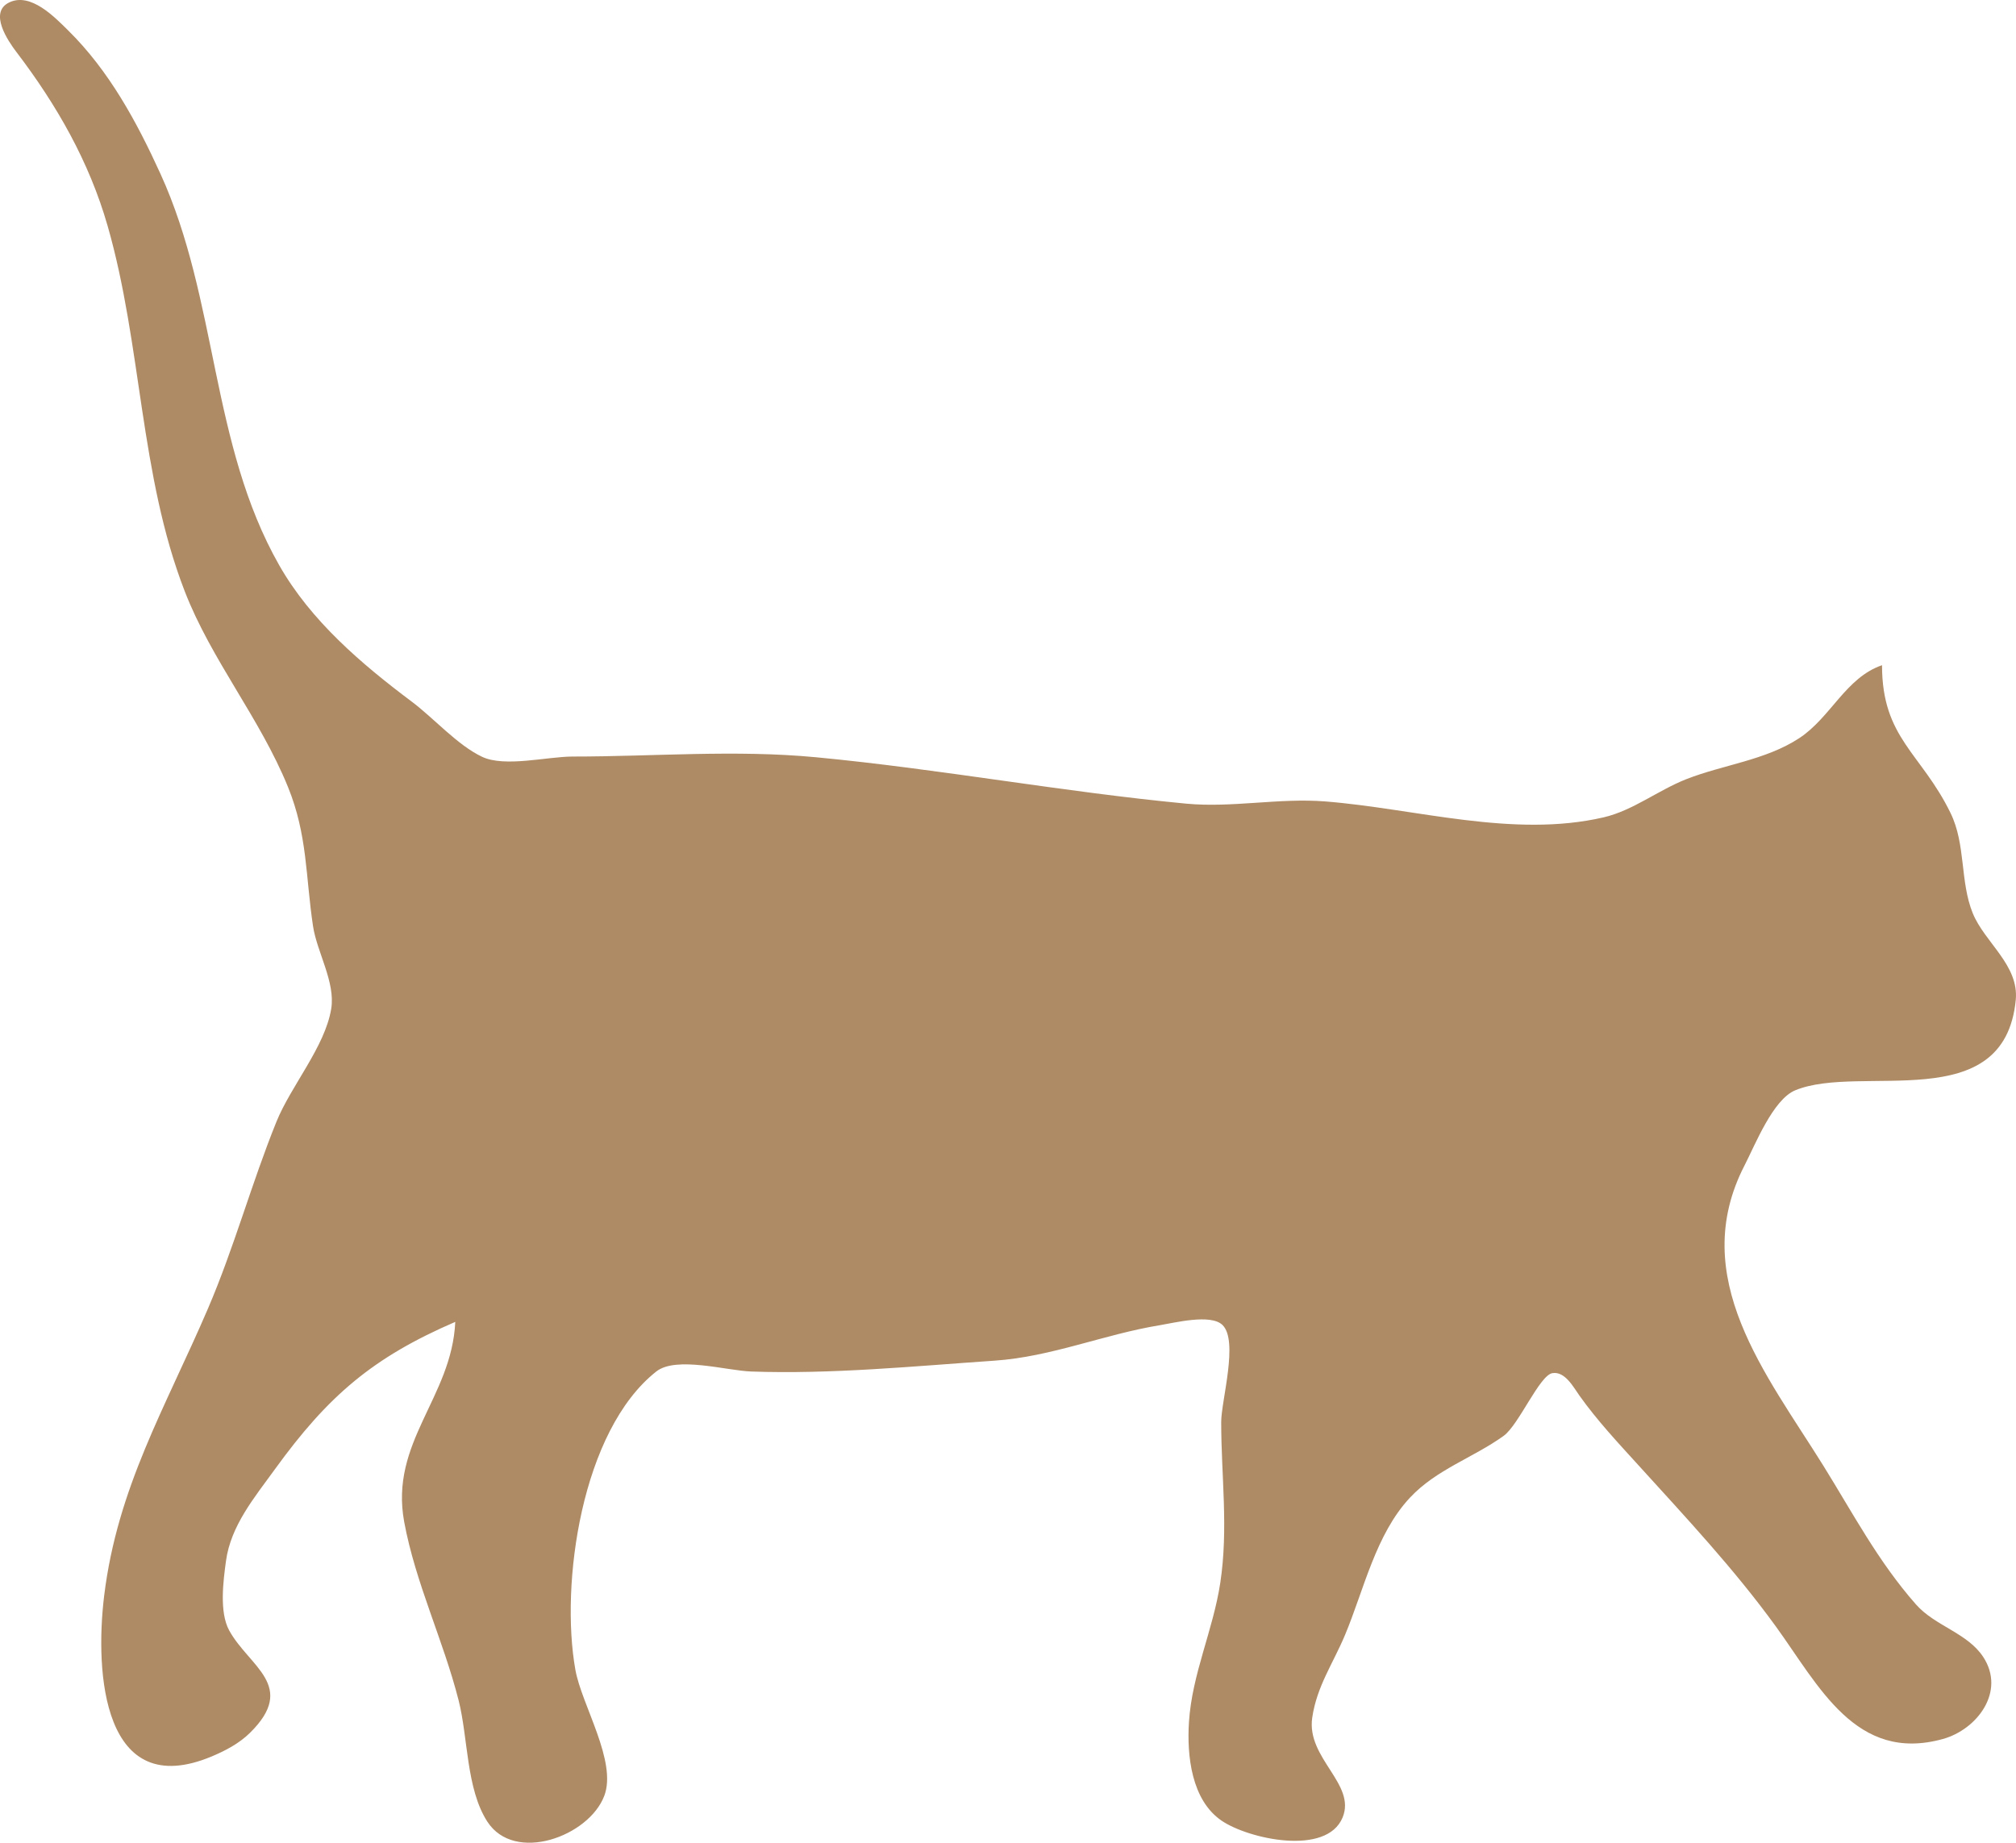 <?xml version="1.0" encoding="UTF-8" standalone="no"?>
<!-- Created with Inkscape (http://www.inkscape.org/) -->

<svg
   width="122.624mm"
   height="112.11mm"
   viewBox="0 0 122.624 112.11"
   version="1.1"
   id="svg1"
   xml:space="preserve"
   xmlns="http://www.w3.org/2000/svg"
   xmlns:svg="http://www.w3.org/2000/svg"><defs
     id="defs1" /><g
     id="layer1"
     transform="translate(-329.051,-137.267)"><path
       d="m 356.743,217.691 c -0.21,4.604 -4.004,7.318 -3.106,12.171 0.691,3.733 2.377,7.189 3.308,10.848 0.584,2.295 0.456,5.38 1.746,7.381 1.654,2.565 6.179,0.905 7.115,-1.564 0.795,-2.096 -1.374,-5.524 -1.757,-7.669 -0.933,-5.232 0.368,-14.551 4.92,-18.149 1.202,-0.95 4.28,-0.054 5.766,-2.7e-4 4.876,0.176 9.953,-0.327 14.817,-0.66 3.465,-0.237 6.647,-1.601 10.054,-2.158 0.881,-0.144 3.08,-0.705 3.799,-0.016 0.999,0.957 -0.074,4.622 -0.074,5.902 0,3.311 0.446,6.465 -0.056,9.79 -0.436,2.882 -1.716,5.534 -1.905,8.467 -0.132,2.038 0.148,4.749 1.986,6.003 1.628,1.112 6.386,2.169 7.359,-0.194 0.84,-2.04 -2.211,-3.603 -1.847,-6.074 0.283,-1.92 1.264,-3.286 1.993,-5.027 1.15,-2.746 1.863,-6.132 3.96,-8.367 1.609,-1.715 3.826,-2.412 5.687,-3.748 0.92,-0.66 2.183,-3.687 2.967,-3.818 0.766,-0.127 1.279,0.849 1.64,1.357 1.076,1.517 2.348,2.873 3.596,4.247 2.898,3.192 5.814,6.301 8.354,9.803 2.619,3.611 4.872,8.32 10.166,6.85 2.079,-0.578 3.831,-2.884 2.45,-4.991 -0.959,-1.463 -2.928,-1.876 -4.089,-3.194 -2.303,-2.614 -3.826,-5.531 -5.646,-8.459 -3.433,-5.522 -8.293,-11.442 -4.78,-18.256 0.649,-1.259 1.727,-4.007 3.083,-4.566 3.988,-1.644 12.706,1.651 13.411,-5.488 0.21,-2.13 -1.893,-3.502 -2.618,-5.292 -0.782,-1.931 -0.411,-4.165 -1.346,-6.085 -1.784,-3.662 -4.17,-4.551 -4.17,-8.996 -2.2,0.75 -3.118,3.175 -5.027,4.432 -2.055,1.353 -4.628,1.617 -6.879,2.501 -1.704,0.67 -3.249,1.91 -5.027,2.322 -5.507,1.277 -11.44,-0.533 -16.933,-0.968 -2.824,-0.223 -5.667,0.4 -8.467,0.134 -7.533,-0.717 -14.969,-2.105 -22.49,-2.82 -4.934,-0.47 -9.867,-0.045 -14.817,-0.045 -1.54,0 -4.125,0.669 -5.508,0.017 -1.499,-0.706 -2.942,-2.353 -4.282,-3.358 -3.063,-2.297 -6.141,-4.919 -8.063,-8.301 -4.188,-7.37 -3.72,-16.137 -7.222,-23.812 -1.443,-3.162 -3.117,-6.262 -5.618,-8.727 -0.812,-0.8 -2.278,-2.334 -3.588,-1.695 -1.25,0.609 -0.067,2.34 0.446,3.014 2.452,3.22 4.426,6.669 5.548,10.583 2.088,7.281 1.939,15.12 4.689,22.225 1.619,4.182 4.572,7.709 6.28,11.906 1.193,2.931 1.068,5.447 1.523,8.466 0.239,1.584 1.371,3.415 1.107,5.027 -0.378,2.315 -2.448,4.686 -3.335,6.879 -1.517,3.752 -2.57,7.654 -4.169,11.377 -2.581,6.009 -5.504,10.869 -6.308,17.463 -0.57,4.674 -0.08,12.538 6.539,9.771 0.831,-0.347 1.673,-0.792 2.321,-1.428 2.921,-2.868 -0.053,-4.038 -1.255,-6.242 -0.608,-1.114 -0.359,-3.008 -0.195,-4.218 0.291,-2.151 1.731,-3.866 2.972,-5.58 3.253,-4.496 5.973,-6.811 10.975,-8.972"
       style="fill:#ae8b65;stroke:none;stroke-width:0.265"
       id="path3-07" /></g></svg>
